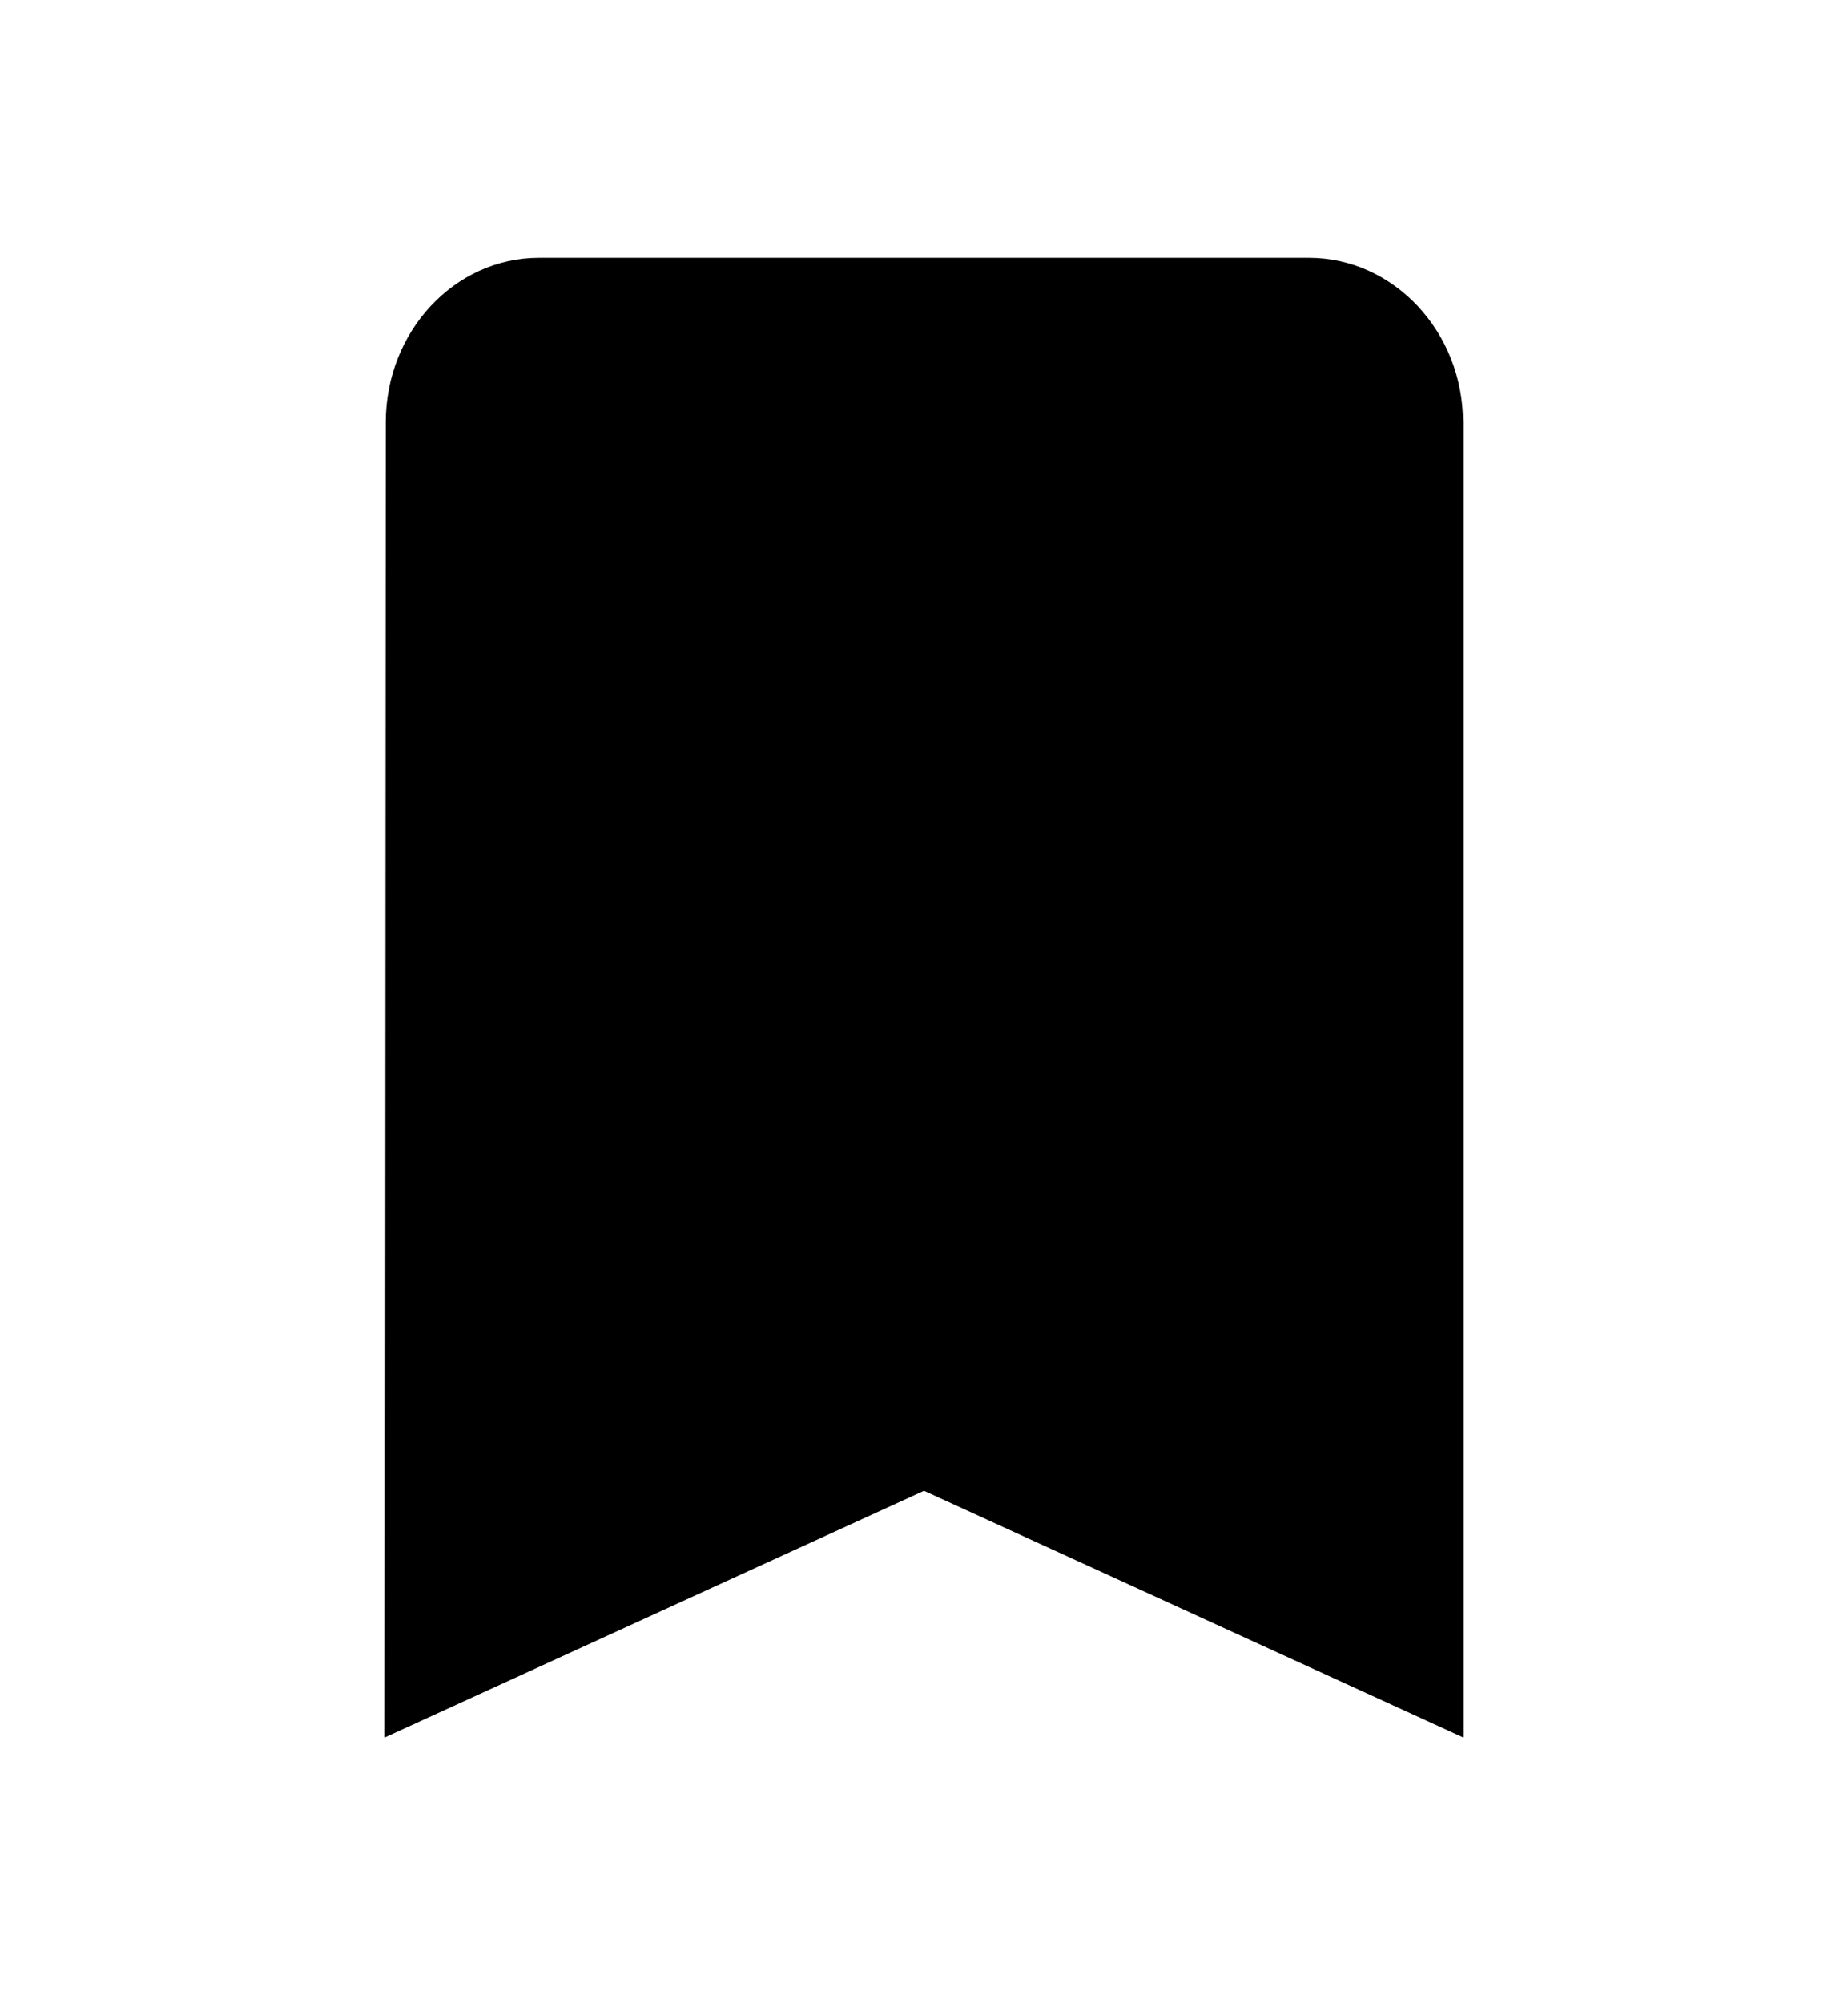 <svg width="24" height="26" viewBox="0 0 24 26" fill="none" xmlns="http://www.w3.org/2000/svg">
<path d="M17 3.346H7C5.9 3.346 5.01 4.306 5.01 5.48L5 22.549L12 19.349L19 22.549V5.48C19 4.306 18.1 3.346 17 3.346Z" fill="black"/>
</svg>
